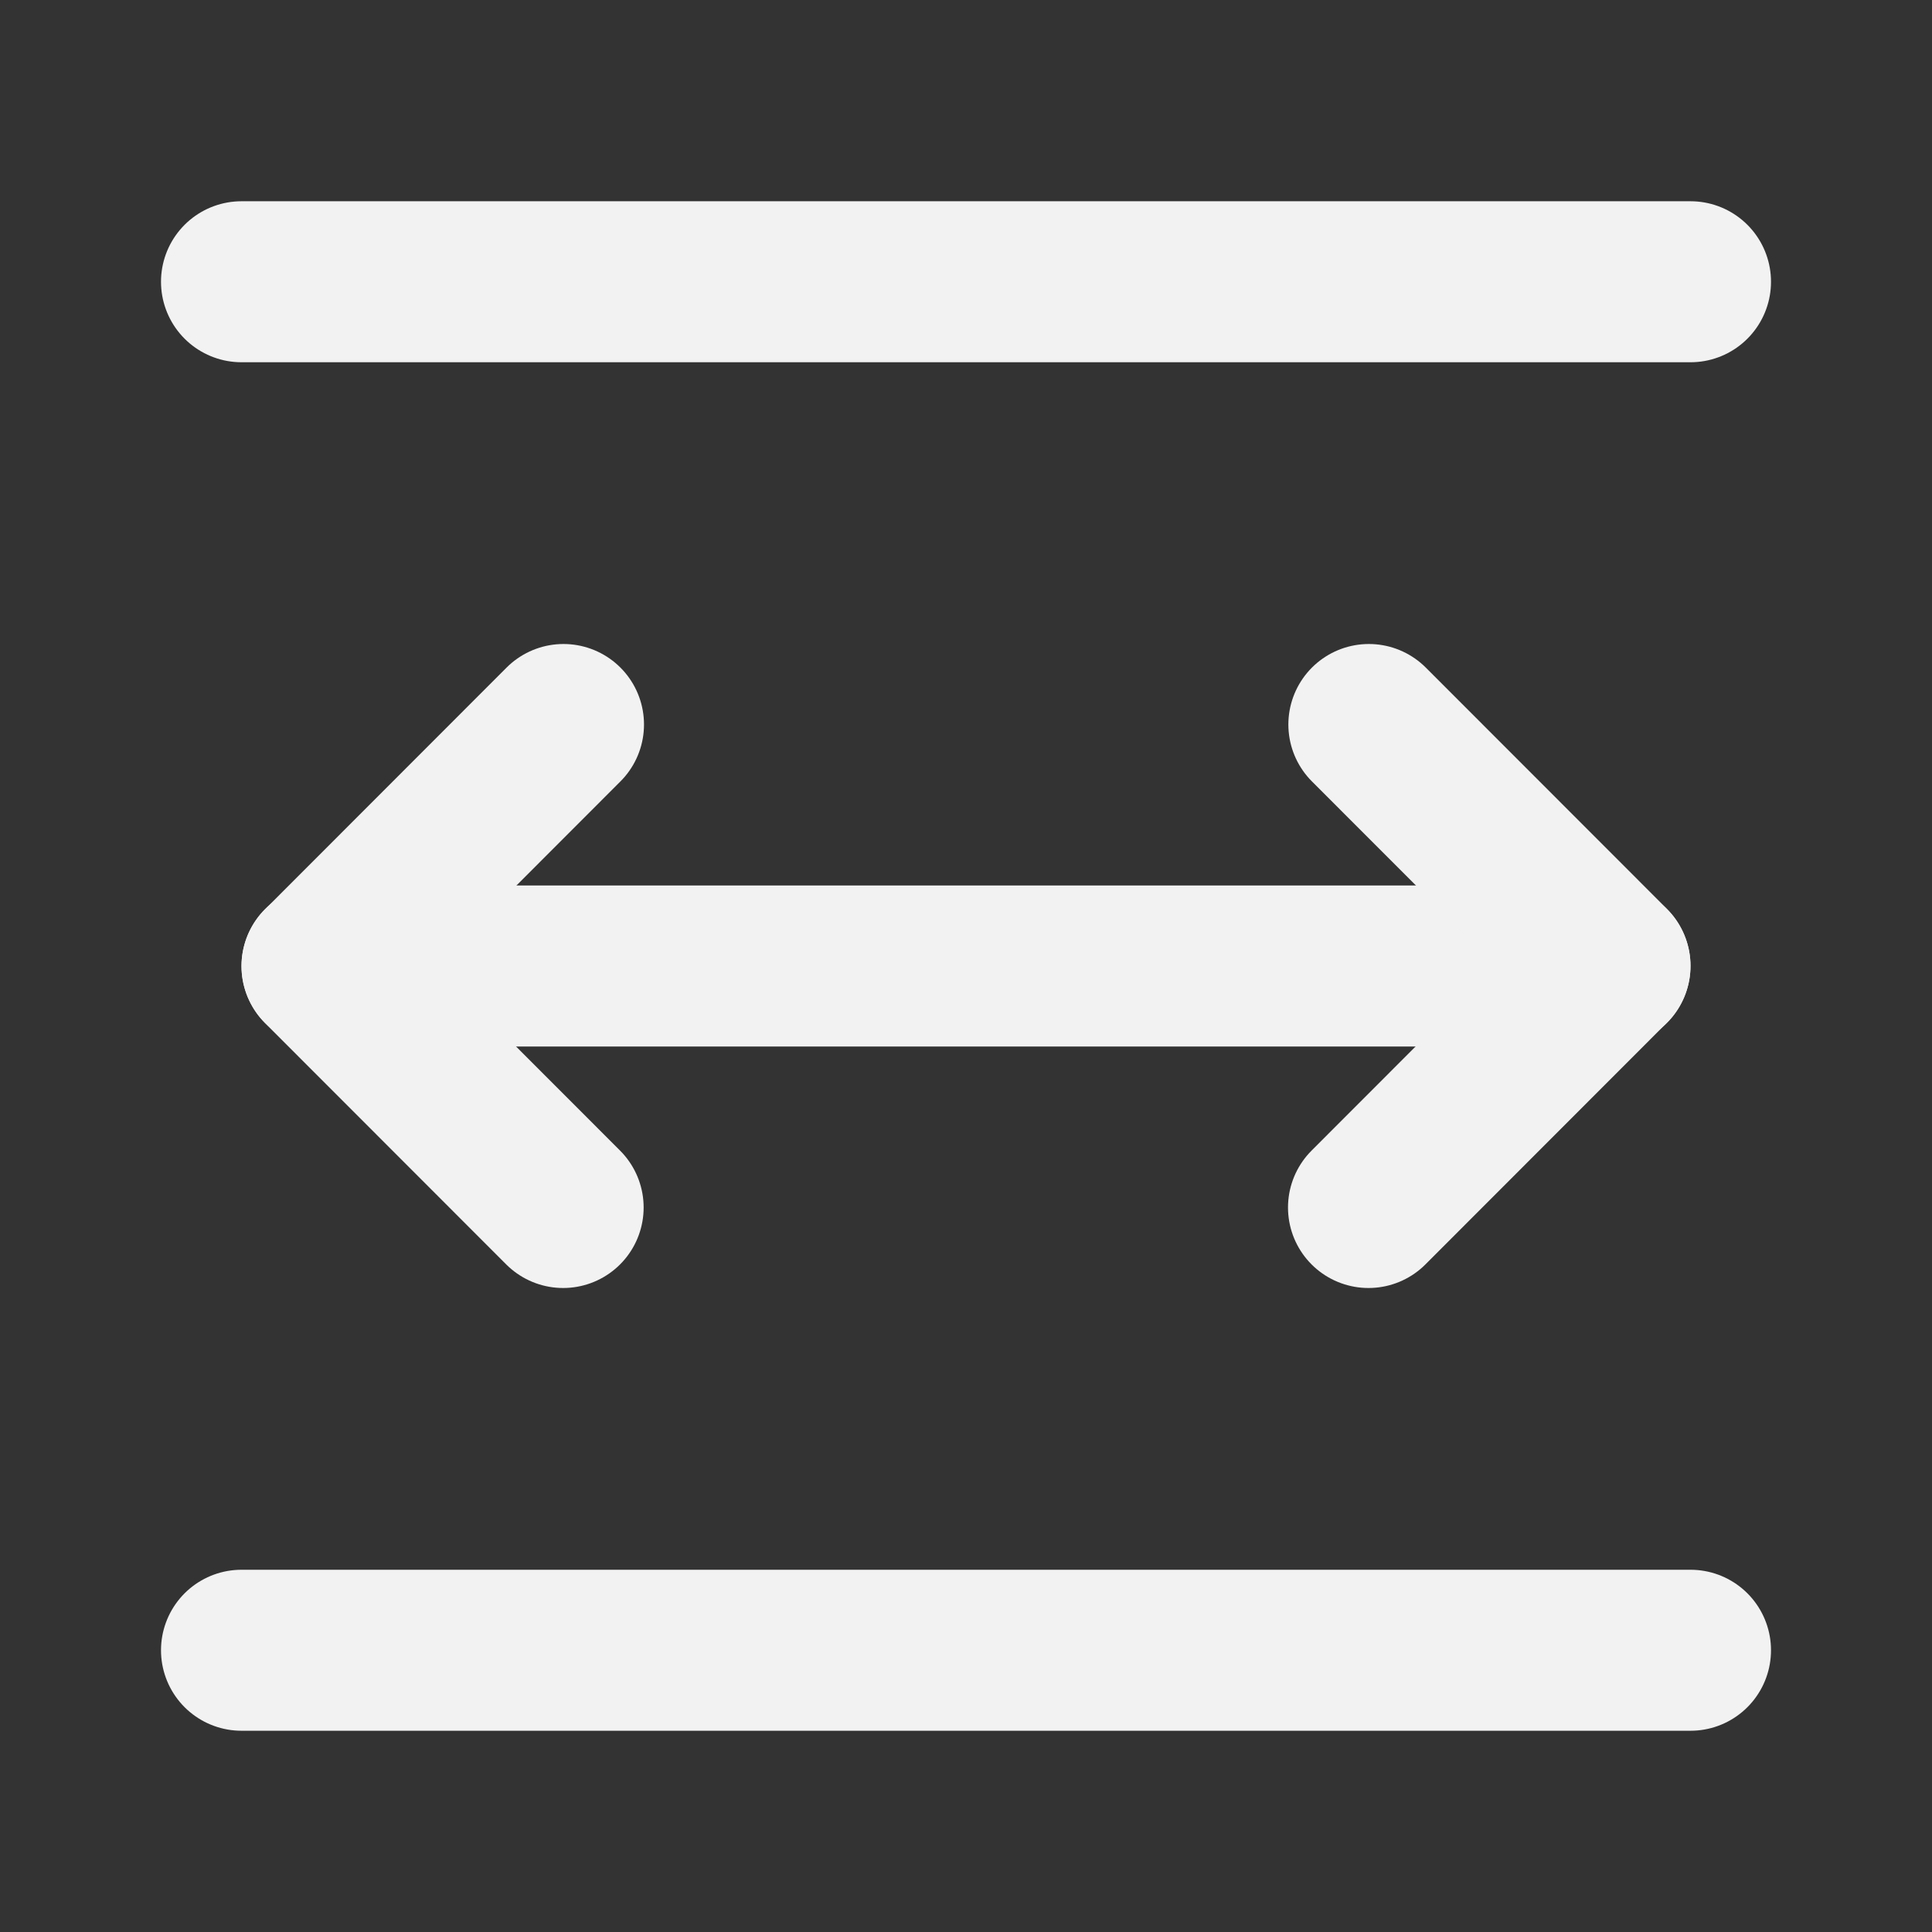 <?xml version="1.0" encoding="UTF-8"?><svg width="24" height="24" viewBox="0 0 48 48" fill="none" xmlns="http://www.w3.org/2000/svg"><rect x="0" y="0" width="48" height="48" fill="#333333" stroke="none"/><path d="M6 7H42" stroke="#F2F2F2" stroke-width="4" stroke-linecap="round"/><path d="M8 24H40" stroke="#F2F2F2" stroke-width="4" stroke-linecap="round"/><path d="M13.991 30L8 24.005L14 18" stroke="#F2F2F2" stroke-width="4" stroke-linecap="round" stroke-linejoin="round"/><path d="M34.009 18L40 23.995L34 30" stroke="#F2F2F2" stroke-width="4" stroke-linecap="round" stroke-linejoin="round"/><path d="M6 41H42" stroke="#F2F2F2" stroke-width="4" stroke-linecap="round"/></svg>